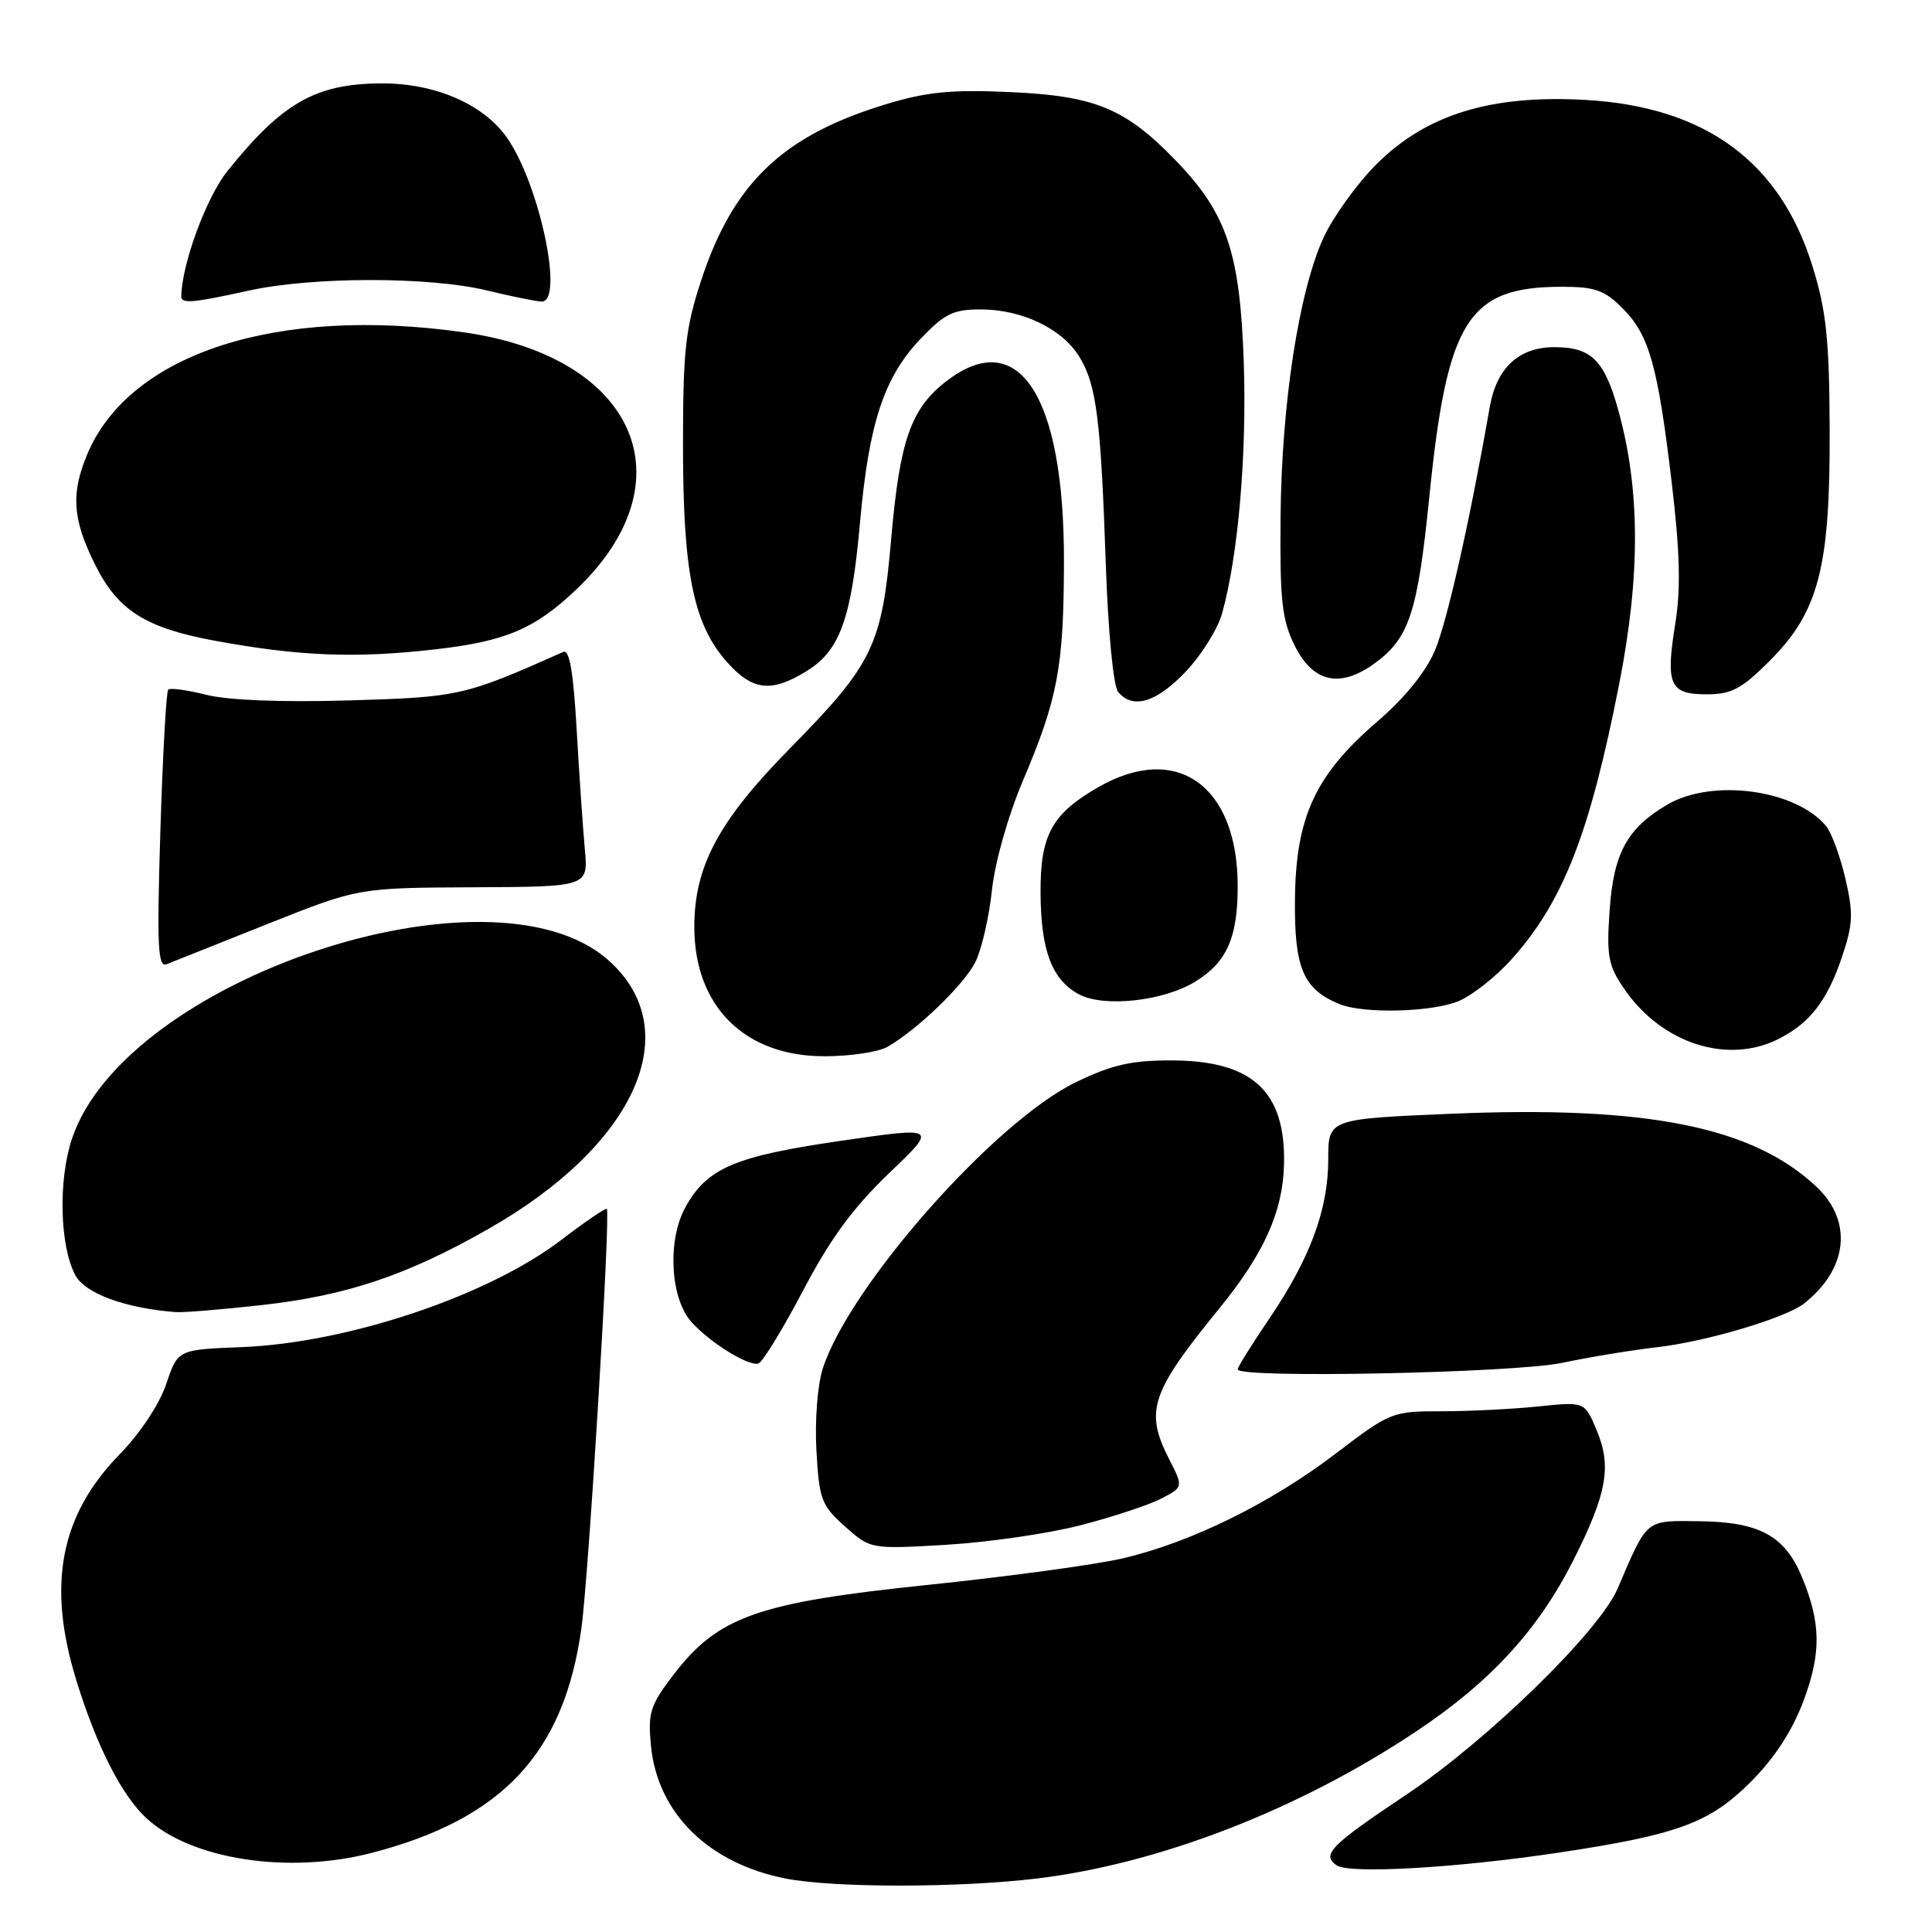 <?xml version="1.0" encoding="UTF-8" standalone="no"?>
<!DOCTYPE svg PUBLIC "-//W3C//DTD SVG 1.1//EN" "http://www.w3.org/Graphics/SVG/1.1/DTD/svg11.dtd" >
<svg xmlns="http://www.w3.org/2000/svg" xmlns:xlink="http://www.w3.org/1999/xlink" version="1.1" viewBox="0 0 256 256">
 <g >
 <path fill="currentColor"
d=" M 137.50 248.90 C 153.70 246.92 172.08 239.79 187.58 229.47 C 197.48 222.89 203.84 215.96 208.51 206.68 C 212.94 197.87 213.57 194.31 211.57 189.52 C 209.98 185.72 209.98 185.72 203.85 186.36 C 200.47 186.71 194.70 187.00 191.03 187.00 C 184.45 187.00 184.23 187.09 176.92 192.66 C 168.34 199.19 157.88 204.34 148.83 206.48 C 145.35 207.30 133.72 208.89 123.00 210.00 C 100.33 212.35 95.12 214.20 89.19 221.98 C 86.15 225.96 85.84 226.95 86.25 231.29 C 87.11 240.24 93.87 246.91 104.12 248.92 C 110.50 250.17 127.13 250.16 137.50 248.90 Z  M 206.50 245.49 C 222.32 243.11 226.53 241.56 231.96 236.13 C 235.12 232.98 237.46 229.39 238.95 225.44 C 241.36 219.03 241.30 215.00 238.71 208.83 C 236.47 203.49 233.07 201.66 225.21 201.57 C 217.93 201.49 218.36 201.14 214.34 210.50 C 211.90 216.19 197.12 230.60 186.32 237.82 C 176.26 244.54 175.07 245.76 177.12 247.17 C 178.81 248.33 192.93 247.52 206.50 245.49 Z  M 49.32 245.50 C 66.61 241.00 74.76 232.25 77.04 215.74 C 78.02 208.62 80.91 160.92 80.41 160.18 C 80.29 160.00 77.56 161.86 74.34 164.32 C 64.64 171.72 46.06 177.95 32.03 178.50 C 23.56 178.83 23.56 178.83 22.03 183.38 C 21.13 186.06 18.58 189.91 15.84 192.72 C 7.97 200.80 6.21 209.99 10.11 222.64 C 12.79 231.33 16.09 237.84 19.37 240.89 C 25.28 246.40 38.22 248.40 49.32 245.50 Z  M 143.19 202.10 C 147.42 201.01 152.22 199.42 153.85 198.58 C 156.81 197.05 156.81 197.05 154.90 193.31 C 151.66 186.95 152.47 184.53 161.64 173.28 C 167.51 166.06 170.00 160.50 170.14 154.26 C 170.36 144.55 165.92 140.50 155.09 140.51 C 149.85 140.51 147.27 141.11 142.50 143.43 C 131.75 148.66 112.54 170.42 109.02 181.34 C 108.32 183.53 107.96 188.21 108.18 192.21 C 108.55 198.71 108.83 199.46 111.96 202.26 C 115.35 205.28 115.35 205.28 125.42 204.69 C 130.97 204.36 138.96 203.20 143.19 202.10 Z  M 207.02 180.58 C 210.60 179.82 216.22 178.90 219.52 178.52 C 226.05 177.78 236.59 174.65 239.05 172.72 C 244.84 168.16 245.53 161.85 240.75 157.31 C 232.31 149.30 218.25 146.48 192.25 147.58 C 176.00 148.27 176.00 148.27 176.00 153.62 C 176.00 160.26 173.59 166.77 168.17 174.75 C 165.88 178.13 164.00 181.14 164.00 181.45 C 164.00 182.67 200.65 181.93 207.02 180.58 Z  M 106.41 171.01 C 110.02 164.14 113.03 160.03 117.78 155.48 C 124.25 149.30 124.25 149.30 111.45 151.16 C 97.29 153.22 93.68 154.77 90.80 160.00 C 88.41 164.36 88.81 172.01 91.60 175.15 C 94.03 177.88 99.20 181.09 100.50 180.67 C 101.05 180.49 103.71 176.14 106.41 171.01 Z  M 34.69 172.93 C 45.89 171.68 53.87 169.01 64.63 162.89 C 84.32 151.71 91.11 136.45 80.54 127.17 C 65.03 113.56 16.55 129.77 9.53 150.91 C 7.70 156.40 7.92 165.12 9.98 168.97 C 11.29 171.40 16.59 173.35 23.29 173.86 C 24.27 173.94 29.40 173.52 34.69 172.93 Z  M 117.60 138.71 C 121.60 136.40 127.73 130.48 129.23 127.50 C 130.06 125.85 131.05 121.58 131.43 118.00 C 131.84 114.22 133.55 108.16 135.52 103.50 C 140.17 92.55 140.95 88.41 140.98 74.43 C 141.02 52.48 135.01 43.18 125.49 50.44 C 120.71 54.09 119.23 58.27 118.09 71.38 C 116.86 85.56 115.71 87.95 104.66 99.18 C 95.23 108.76 92.00 114.79 92.00 122.82 C 92.00 133.39 98.73 140.03 109.40 139.96 C 112.75 139.95 116.44 139.38 117.60 138.71 Z  M 235.80 137.60 C 239.85 135.51 242.12 132.56 244.04 126.89 C 245.54 122.46 245.60 121.06 244.52 116.40 C 243.83 113.45 242.68 110.32 241.96 109.45 C 237.95 104.62 226.89 103.12 220.94 106.61 C 215.61 109.73 213.80 113.04 213.28 120.66 C 212.86 126.66 213.10 127.93 215.18 130.98 C 220.17 138.30 228.98 141.13 235.80 137.60 Z  M 193.28 132.65 C 195.05 131.91 198.17 129.46 200.21 127.20 C 207.10 119.56 210.65 110.52 214.55 90.63 C 217.38 76.26 217.34 64.78 214.42 54.31 C 212.59 47.72 210.84 46.00 205.97 46.00 C 201.26 46.00 198.31 48.73 197.40 53.93 C 194.75 69.10 191.74 82.43 190.12 86.22 C 188.90 89.07 186.10 92.52 182.50 95.61 C 174.29 102.67 171.70 108.24 171.59 119.14 C 171.49 128.30 172.68 131.08 177.50 133.05 C 180.68 134.36 189.77 134.12 193.28 132.65 Z  M 158.40 130.06 C 162.57 127.48 164.00 124.26 164.00 117.42 C 164.00 104.10 155.95 98.35 145.59 104.27 C 139.36 107.83 137.82 110.66 137.88 118.39 C 137.93 126.02 139.41 129.86 143.00 131.77 C 146.32 133.52 154.21 132.65 158.40 130.06 Z  M 35.50 122.41 C 47.50 117.64 47.50 117.64 62.73 117.57 C 77.96 117.50 77.96 117.50 77.49 112.50 C 77.24 109.75 76.75 102.63 76.41 96.68 C 75.98 89.09 75.46 86.02 74.65 86.38 C 61.51 92.23 60.82 92.38 46.22 92.81 C 37.32 93.07 30.22 92.79 27.35 92.07 C 24.82 91.43 22.55 91.12 22.29 91.38 C 22.03 91.64 21.56 100.06 21.25 110.09 C 20.78 125.52 20.91 128.24 22.09 127.76 C 22.87 127.44 28.90 125.04 35.50 122.41 Z  M 157.10 89.01 C 159.19 86.82 161.37 83.33 161.94 81.26 C 164.07 73.58 165.21 60.34 164.81 48.10 C 164.31 33.42 162.57 28.24 155.70 21.17 C 149.08 14.34 145.04 12.69 133.80 12.20 C 125.98 11.85 122.79 12.17 117.30 13.84 C 103.69 17.99 97.13 24.27 92.89 37.21 C 90.82 43.54 90.50 46.42 90.50 59.00 C 90.50 75.80 91.87 82.64 96.23 87.61 C 99.65 91.51 102.13 91.83 106.81 88.97 C 111.29 86.24 112.81 82.06 113.95 69.30 C 115.13 56.06 117.12 50.01 121.97 44.91 C 125.16 41.56 126.30 41.00 129.94 41.00 C 135.44 41.00 140.76 43.56 143.04 47.31 C 145.29 51.01 145.86 55.47 146.53 74.94 C 146.84 83.79 147.53 90.93 148.16 91.69 C 150.10 94.02 153.23 93.09 157.10 89.01 Z  M 234.48 87.58 C 240.99 81.06 242.51 75.22 242.44 57.00 C 242.40 45.07 242.00 41.24 240.21 35.42 C 235.93 21.45 226.01 14.15 210.10 13.24 C 197.57 12.53 189.00 15.16 182.40 21.75 C 179.80 24.36 176.63 28.75 175.37 31.50 C 172.10 38.66 169.82 53.46 169.68 68.50 C 169.58 79.56 169.86 82.10 171.53 85.50 C 173.94 90.39 177.47 91.23 182.02 87.99 C 186.71 84.64 187.84 81.27 189.39 65.85 C 191.76 42.37 194.52 38.00 206.98 38.00 C 211.33 38.00 212.61 38.45 214.98 40.83 C 218.53 44.38 219.65 48.35 221.51 63.92 C 222.60 73.14 222.73 77.95 221.99 82.58 C 220.68 90.75 221.23 92.00 226.13 92.00 C 229.44 92.00 230.75 91.30 234.48 87.58 Z  M 57.71 86.04 C 67.01 84.97 70.85 83.34 76.33 78.14 C 91.47 63.78 84.30 47.30 61.50 44.04 C 36.70 40.50 17.15 46.83 11.55 60.22 C 9.37 65.45 9.61 68.82 12.61 74.84 C 15.62 80.89 19.29 83.21 28.52 84.91 C 39.75 86.97 47.16 87.25 57.71 86.04 Z  M 33.00 38.50 C 41.42 36.65 56.88 36.64 64.50 38.48 C 67.80 39.28 71.06 39.94 71.75 39.96 C 74.81 40.05 71.46 24.27 67.13 18.18 C 63.97 13.74 57.54 10.99 50.43 11.05 C 41.79 11.11 37.36 13.65 30.12 22.69 C 27.34 26.16 24.11 34.93 24.02 39.25 C 23.99 40.28 25.47 40.16 33.00 38.50 Z "/>
</g>
</svg>